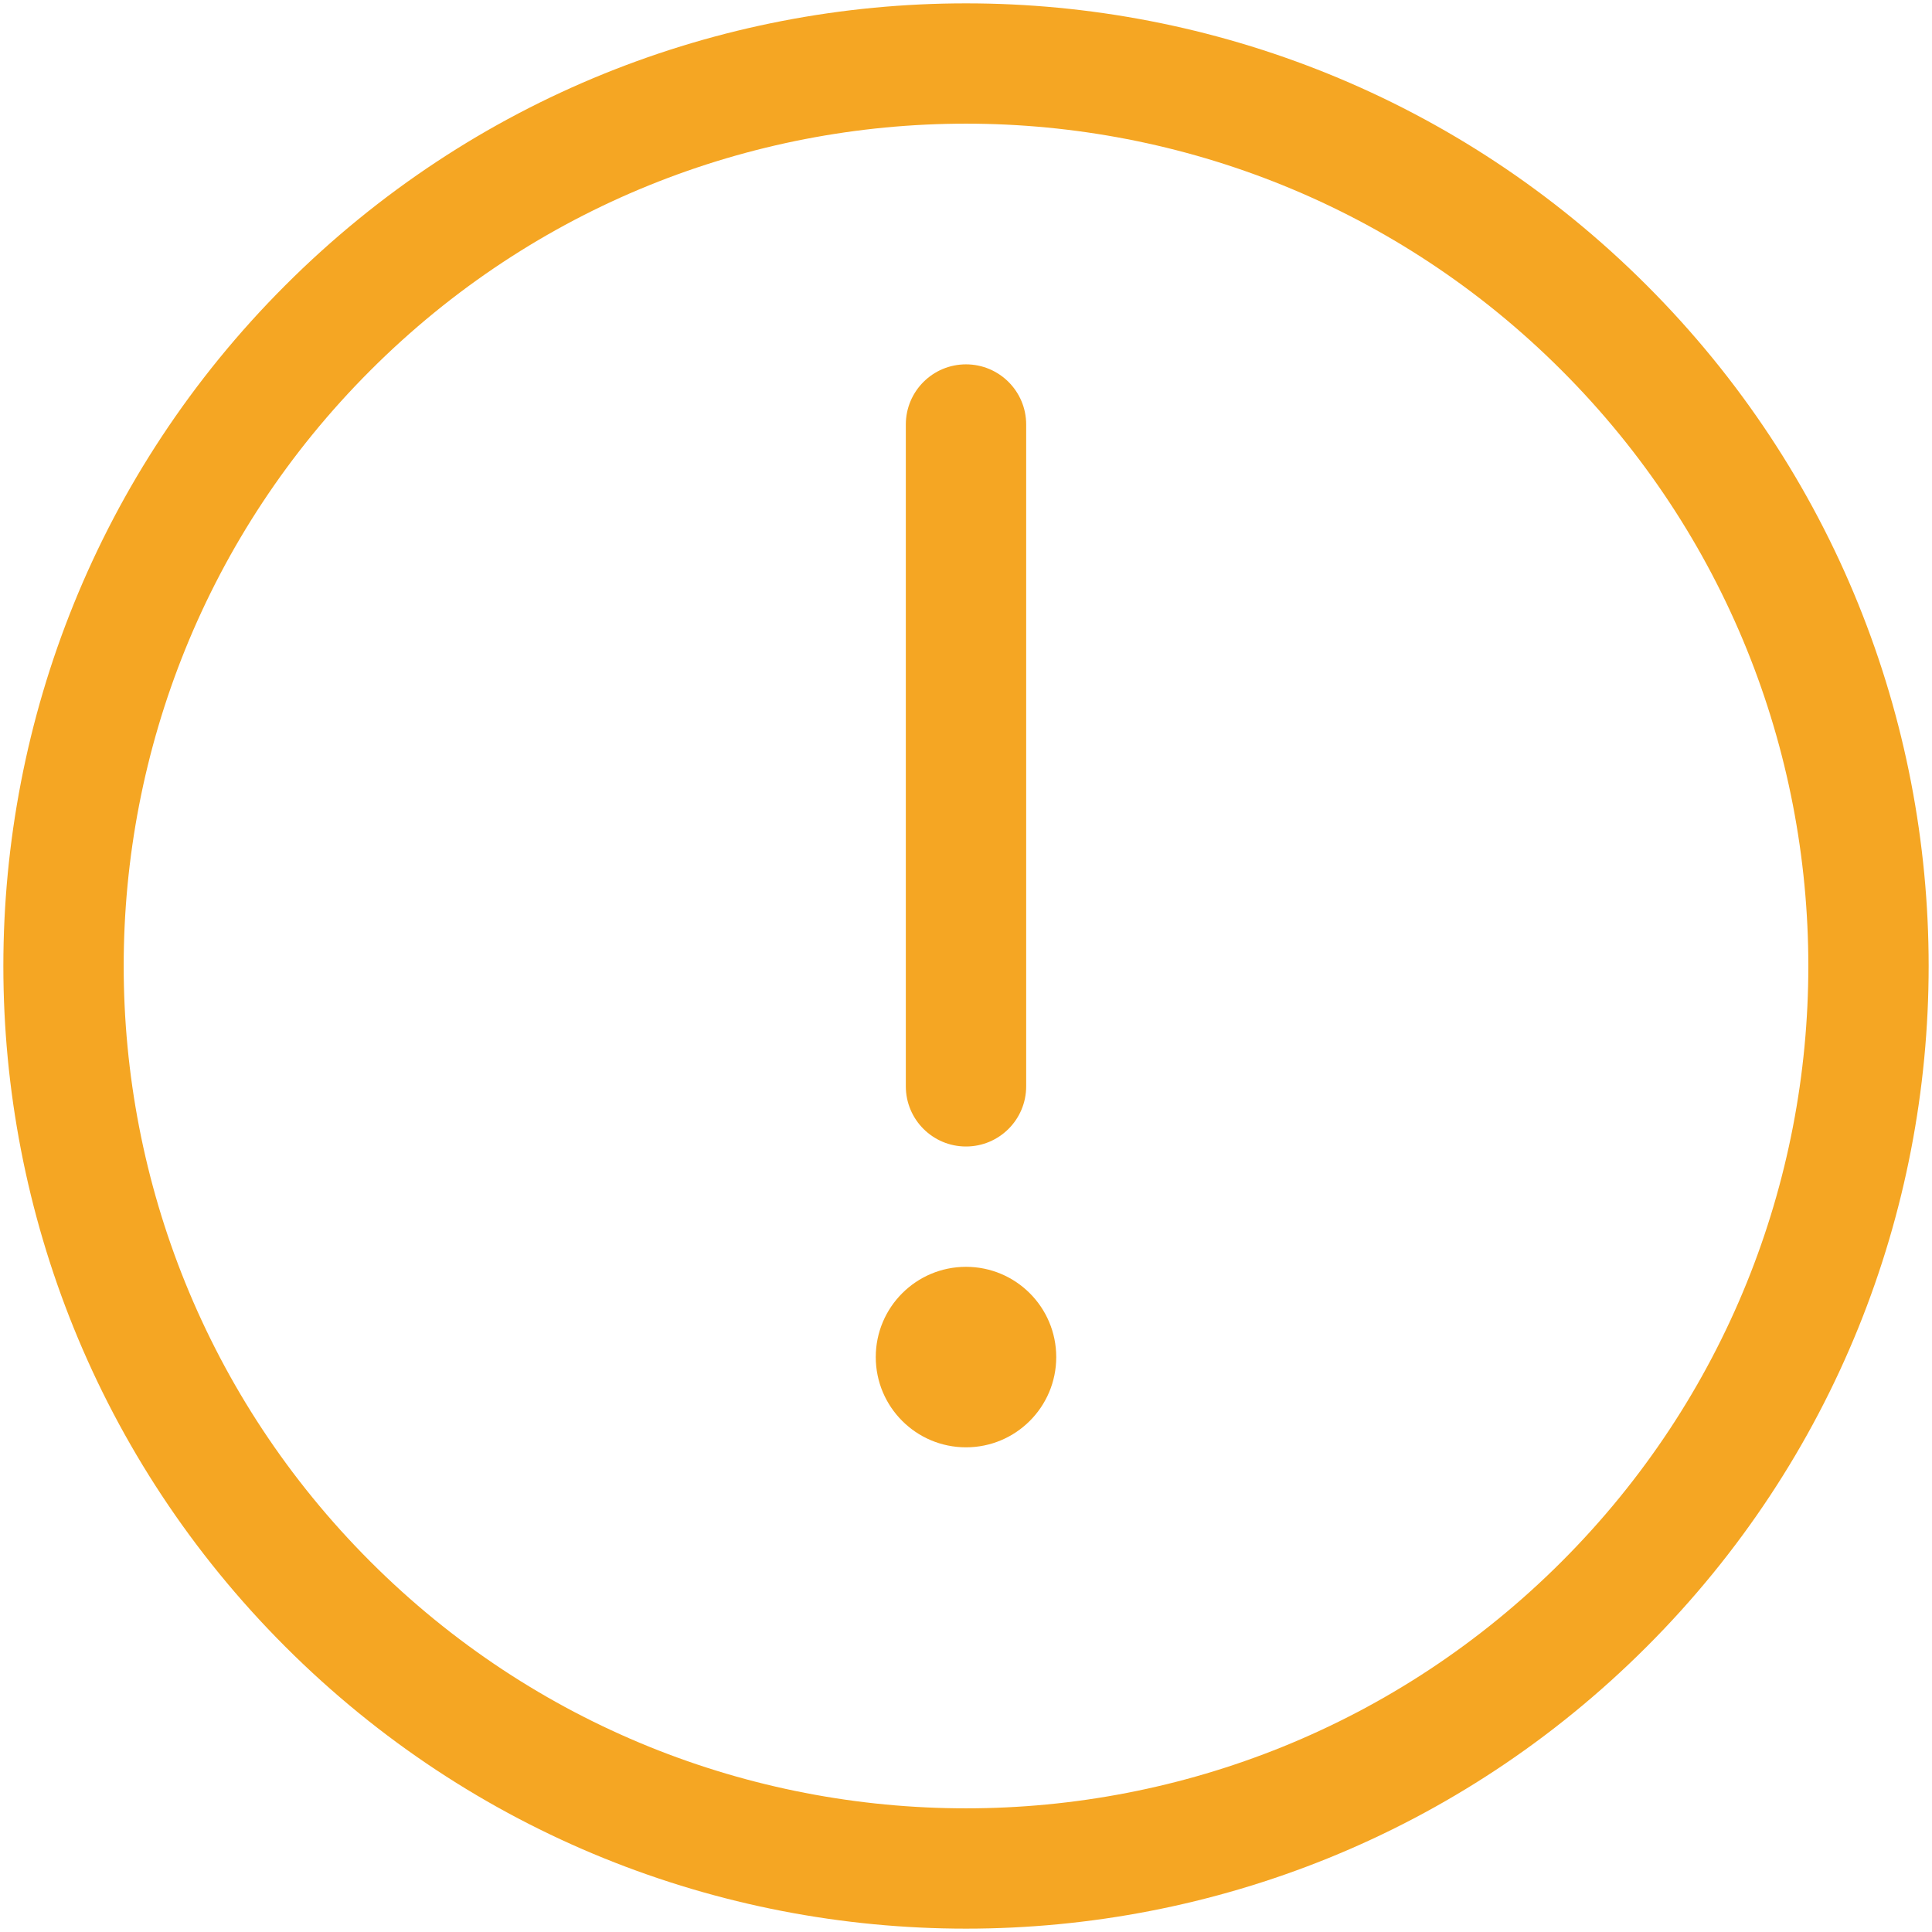 <?xml version="1.0" encoding="UTF-8"?>
<svg width="68px" height="68px" viewBox="0 0 68 68" version="1.1" xmlns="http://www.w3.org/2000/svg" xmlns:xlink="http://www.w3.org/1999/xlink">
    <!-- Generator: Sketch 57.1 (83088) - https://sketch.com -->
    <title>alert-circle</title>
    <desc>Created with Sketch.</desc>
    <g id="Page-1" stroke="none" stroke-width="1" fill="none" fill-rule="evenodd">
        <g id="alert-circle" transform="translate(2, 2)" fill="#F5A623" fill-rule="nonzero">
            <path d="M28.824,45.765 C28.824,47.519 30.246,48.941 32,48.941 C33.754,48.941 35.176,47.519 35.176,45.765 C35.176,44.01 33.754,42.588 32,42.588 C30.245,42.589 28.824,44.011 28.824,45.765 Z" id="Path"></path>
            <path d="M34.118,36.235 L34.118,12.941 C34.118,11.772 33.17,10.824 32,10.824 C30.83,10.824 29.882,11.772 29.882,12.941 L29.882,36.235 C29.882,37.405 30.83,38.353 32,38.353 C33.17,38.353 34.118,37.405 34.118,36.235 Z" id="Path"></path>
            <path d="M54.461,9.539 L55.959,8.042 C42.727,-5.19 21.274,-5.19 8.042,8.042 C-5.19,21.273 -5.19,42.727 8.042,55.958 C21.274,69.19 42.727,69.19 55.959,55.958 C69.19,42.727 69.19,21.273 55.959,8.042 L54.461,9.539 Z M54.461,9.539 L52.964,11.036 C64.542,22.614 64.542,41.386 52.964,52.964 C41.386,64.542 22.614,64.542 11.037,52.964 C-0.541,41.386 -0.541,22.614 11.037,11.036 C22.614,-0.542 41.386,-0.542 52.964,11.036 L54.461,9.539 Z" id="Path"></path>
        </g>
    </g>
</svg>